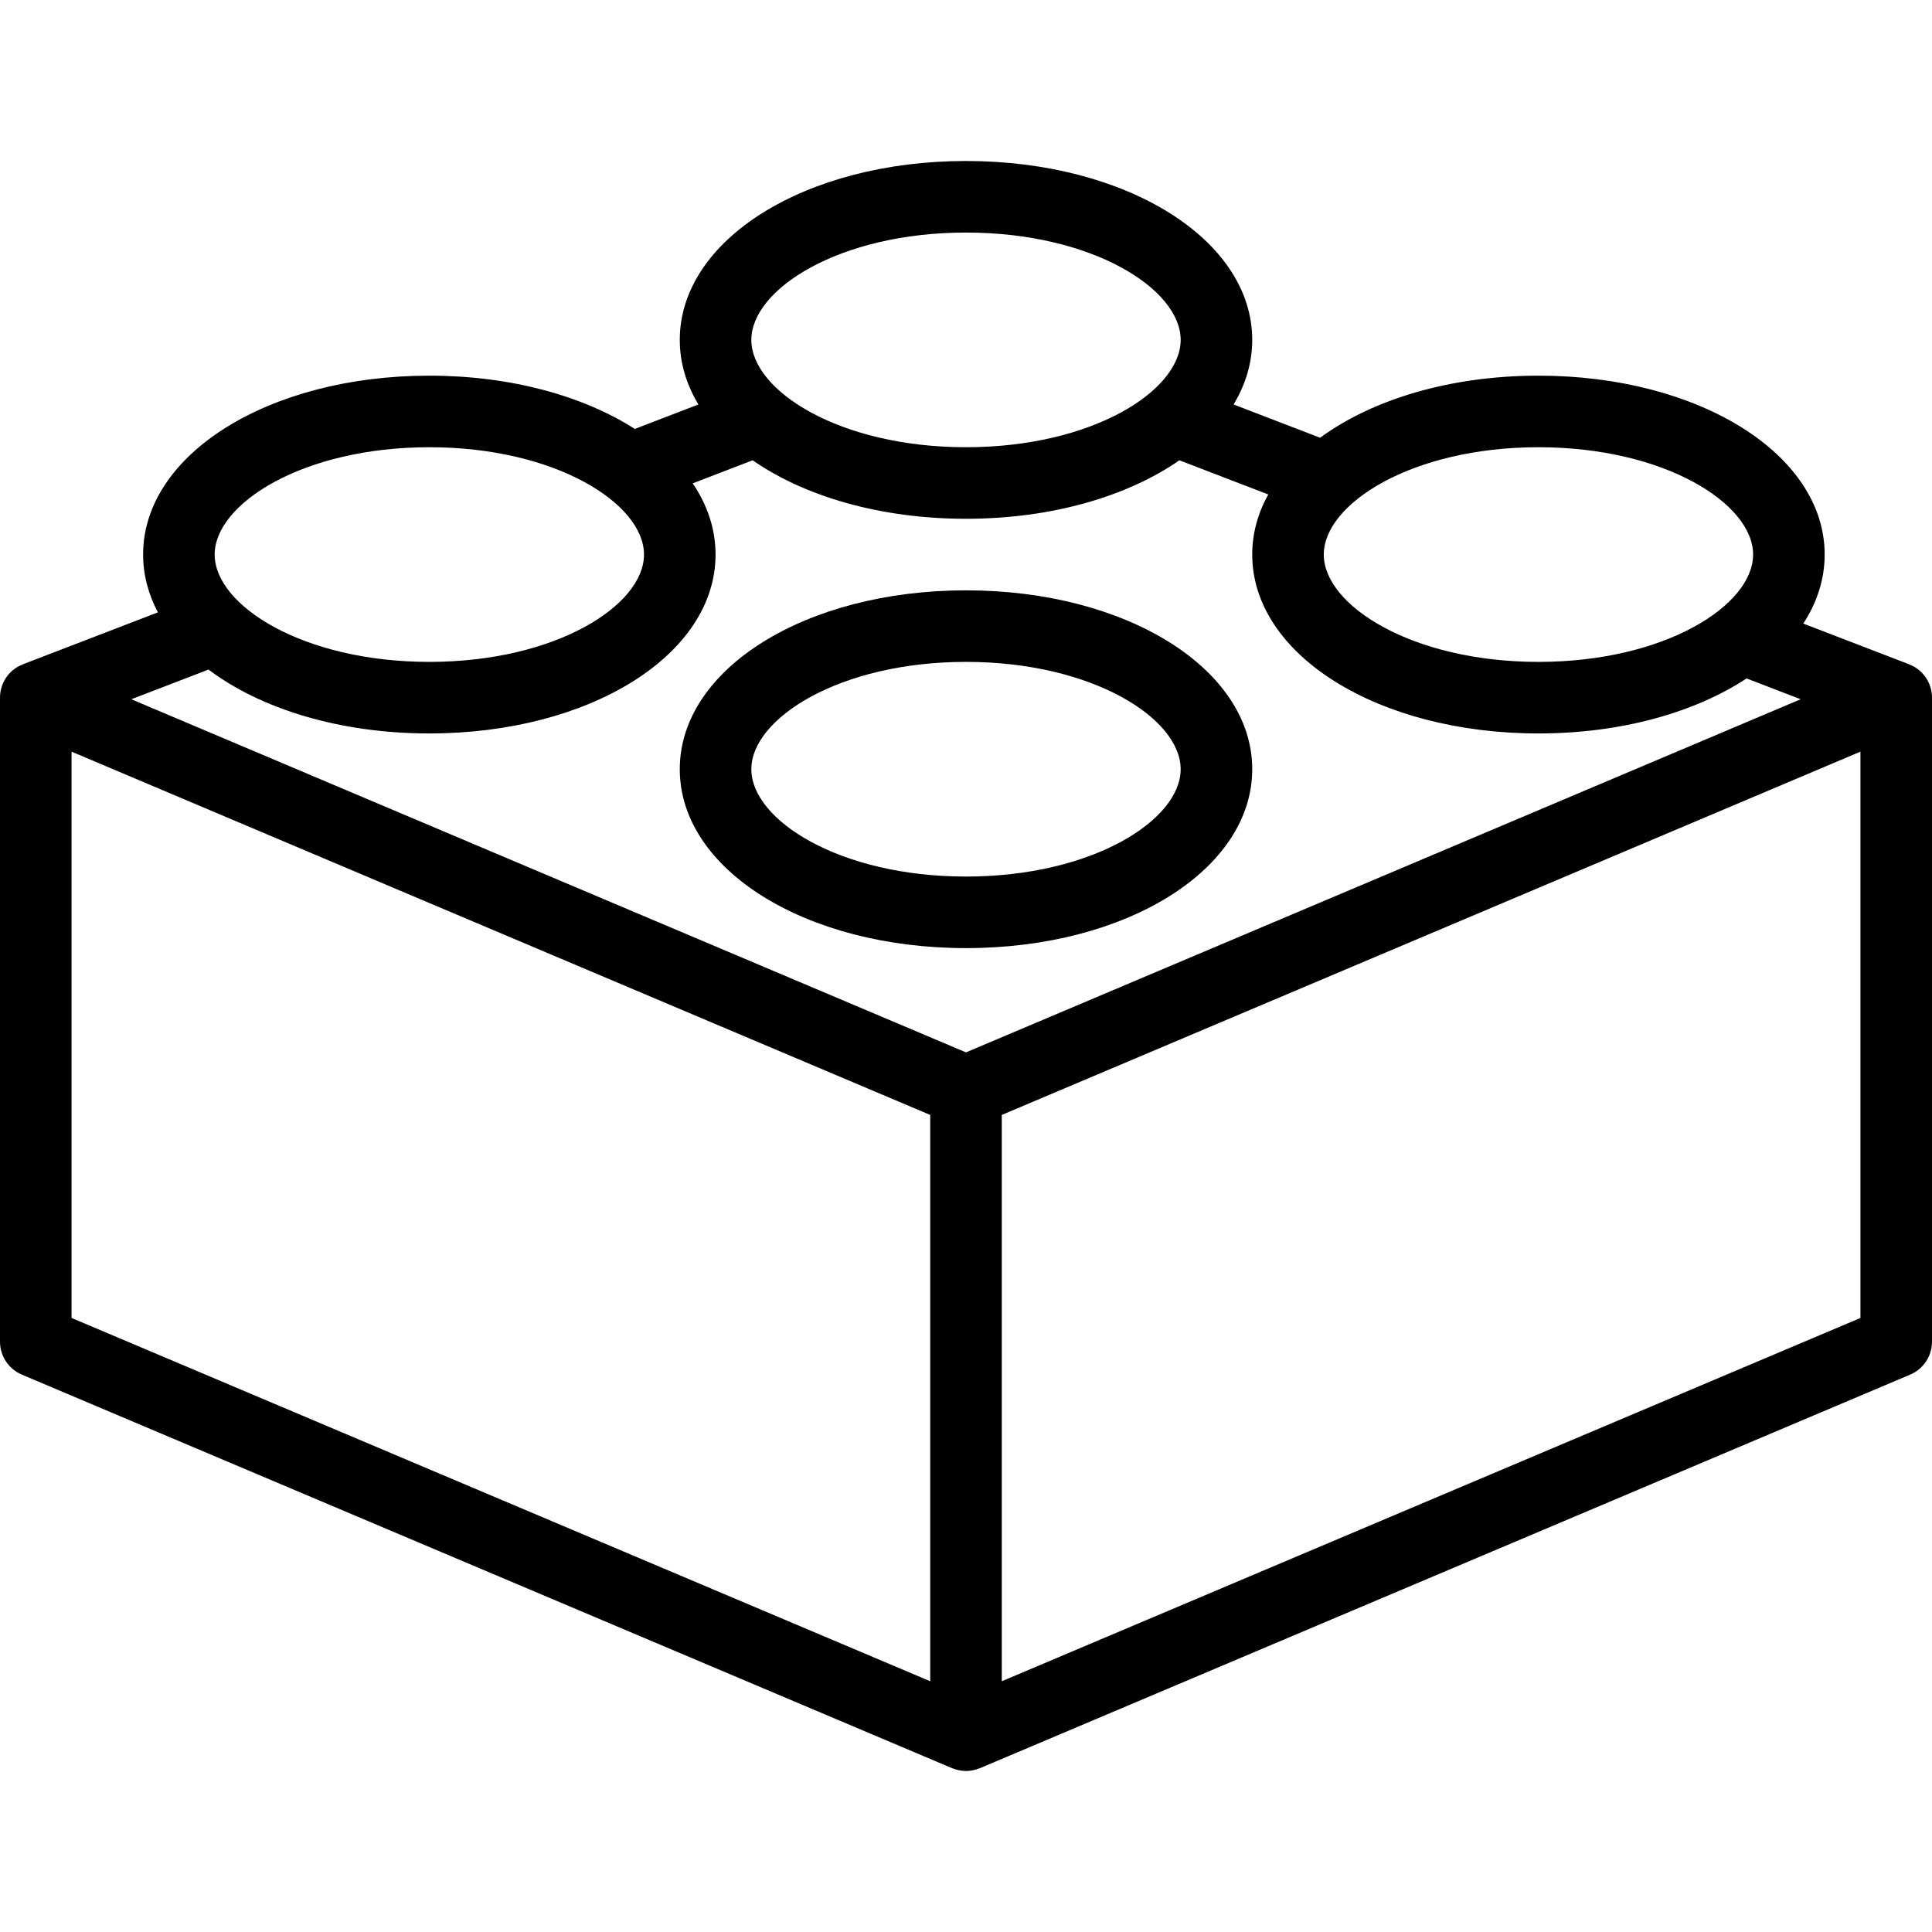<?xml version="1.0" encoding="iso-8859-1"?>
<!-- Generator: Adobe Illustrator 19.0.0, SVG Export Plug-In . SVG Version: 6.00 Build 0)  -->
<svg version="1.1" id="Layer_1" xmlns="http://www.w3.org/2000/svg" xmlns:xlink="http://www.w3.org/1999/xlink" x="0px" y="0px"
	 viewBox="0 0 512 512" style="enable-background:new 0 0 512 512;" xml:space="preserve">
<g>
	<g>
		<path d="M507.756,176.986c-0.582-0.386-1.201-0.689-1.838-0.935l0.005-0.012l-28.034-10.783
			c3.652-5.604,5.667-11.774,5.667-18.294c0-26.583-33.318-47.407-75.852-47.407c-23.434,0-44.054,6.329-57.863,16.452
			l-22.926-8.817c3.184-5.288,4.937-11.049,4.937-17.116c0-26.583-33.318-47.407-75.852-47.407s-75.852,20.824-75.852,47.407
			c0,6.067,1.753,11.829,4.937,17.117l-16.851,6.481c-13.687-8.75-32.881-14.116-54.456-14.116
			c-42.533,0-75.852,20.824-75.852,47.407c0,5.386,1.389,10.53,3.924,15.318L6.078,176.039l0.005,0.012
			c-0.637,0.245-1.257,0.549-1.838,0.935C1.594,178.741,0,181.711,0,184.889v170.667c0,3.808,2.279,7.248,5.787,8.732
			l246.518,104.296c0.089,0.038,0.185,0.05,0.275,0.085c0.418,0.162,0.843,0.294,1.277,0.395c0.156,0.036,0.31,0.075,0.467,0.103
			c0.552,0.099,1.108,0.166,1.668,0.167c0.002,0,0.004,0,0.006,0l0.001,0l0.001,0c0.002,0,0.004,0,0.006,0
			c0.561,0,1.117-0.067,1.669-0.167c0.156-0.028,0.309-0.066,0.464-0.102c0.436-0.101,0.862-0.233,1.282-0.396
			c0.089-0.035,0.183-0.047,0.272-0.084l246.519-104.296c3.508-1.484,5.787-4.924,5.787-8.732V184.889
			C512,181.711,510.406,178.741,507.756,176.986z M407.704,118.519c33.526,0,56.889,14.991,56.889,28.444
			c0,13.454-23.363,28.444-56.889,28.444c-33.526,0-56.889-14.991-56.889-28.444C350.815,133.509,374.178,118.519,407.704,118.519z
			 M256,61.63c33.526,0,56.889,14.991,56.889,28.444c0,13.454-23.363,28.444-56.889,28.444s-56.889-14.991-56.889-28.444
			C199.111,76.62,222.474,61.63,256,61.63z M113.778,118.519c33.526,0,56.889,14.991,56.889,28.444
			c0,13.454-23.363,28.444-56.889,28.444s-56.889-14.991-56.889-28.444C56.889,133.509,80.252,118.519,113.778,118.519z
			 M246.518,445.547L18.963,349.271V199.195l227.556,96.275V445.547z M256,278.891L34.804,185.308l20.452-7.866
			c13.806,10.404,34.718,16.928,58.521,16.928c42.533,0,75.852-20.824,75.852-47.407c0-6.746-2.154-13.118-6.051-18.876
			l15.875-6.105c13.786,9.568,33.853,15.499,56.547,15.499c22.695,0,42.762-5.931,56.548-15.5l23.55,9.057
			c-2.745,4.958-4.246,10.31-4.246,15.924c0,26.583,33.318,47.407,75.852,47.407c21.95,0,41.429-5.555,55.158-14.576l14.335,5.513
			L256,278.891z M493.037,349.271l-227.556,96.275V295.47l227.556-96.275V349.271z"/>
	</g>
</g>
<g>
	<g>
		<path d="M256,156.445c-42.533,0-75.852,20.824-75.852,47.407c0,26.583,33.318,47.407,75.852,47.407s75.852-20.824,75.852-47.407
			C331.852,177.269,298.533,156.445,256,156.445z M256,232.296c-33.526,0-56.889-14.991-56.889-28.444s23.363-28.444,56.889-28.444
			s56.889,14.991,56.889,28.444S289.526,232.296,256,232.296z"/>
	</g>
</g>
<g>
</g>
<g>
</g>
<g>
</g>
<g>
</g>
<g>
</g>
<g>
</g>
<g>
</g>
<g>
</g>
<g>
</g>
<g>
</g>
<g>
</g>
<g>
</g>
<g>
</g>
<g>
</g>
<g>
</g>
</svg>
